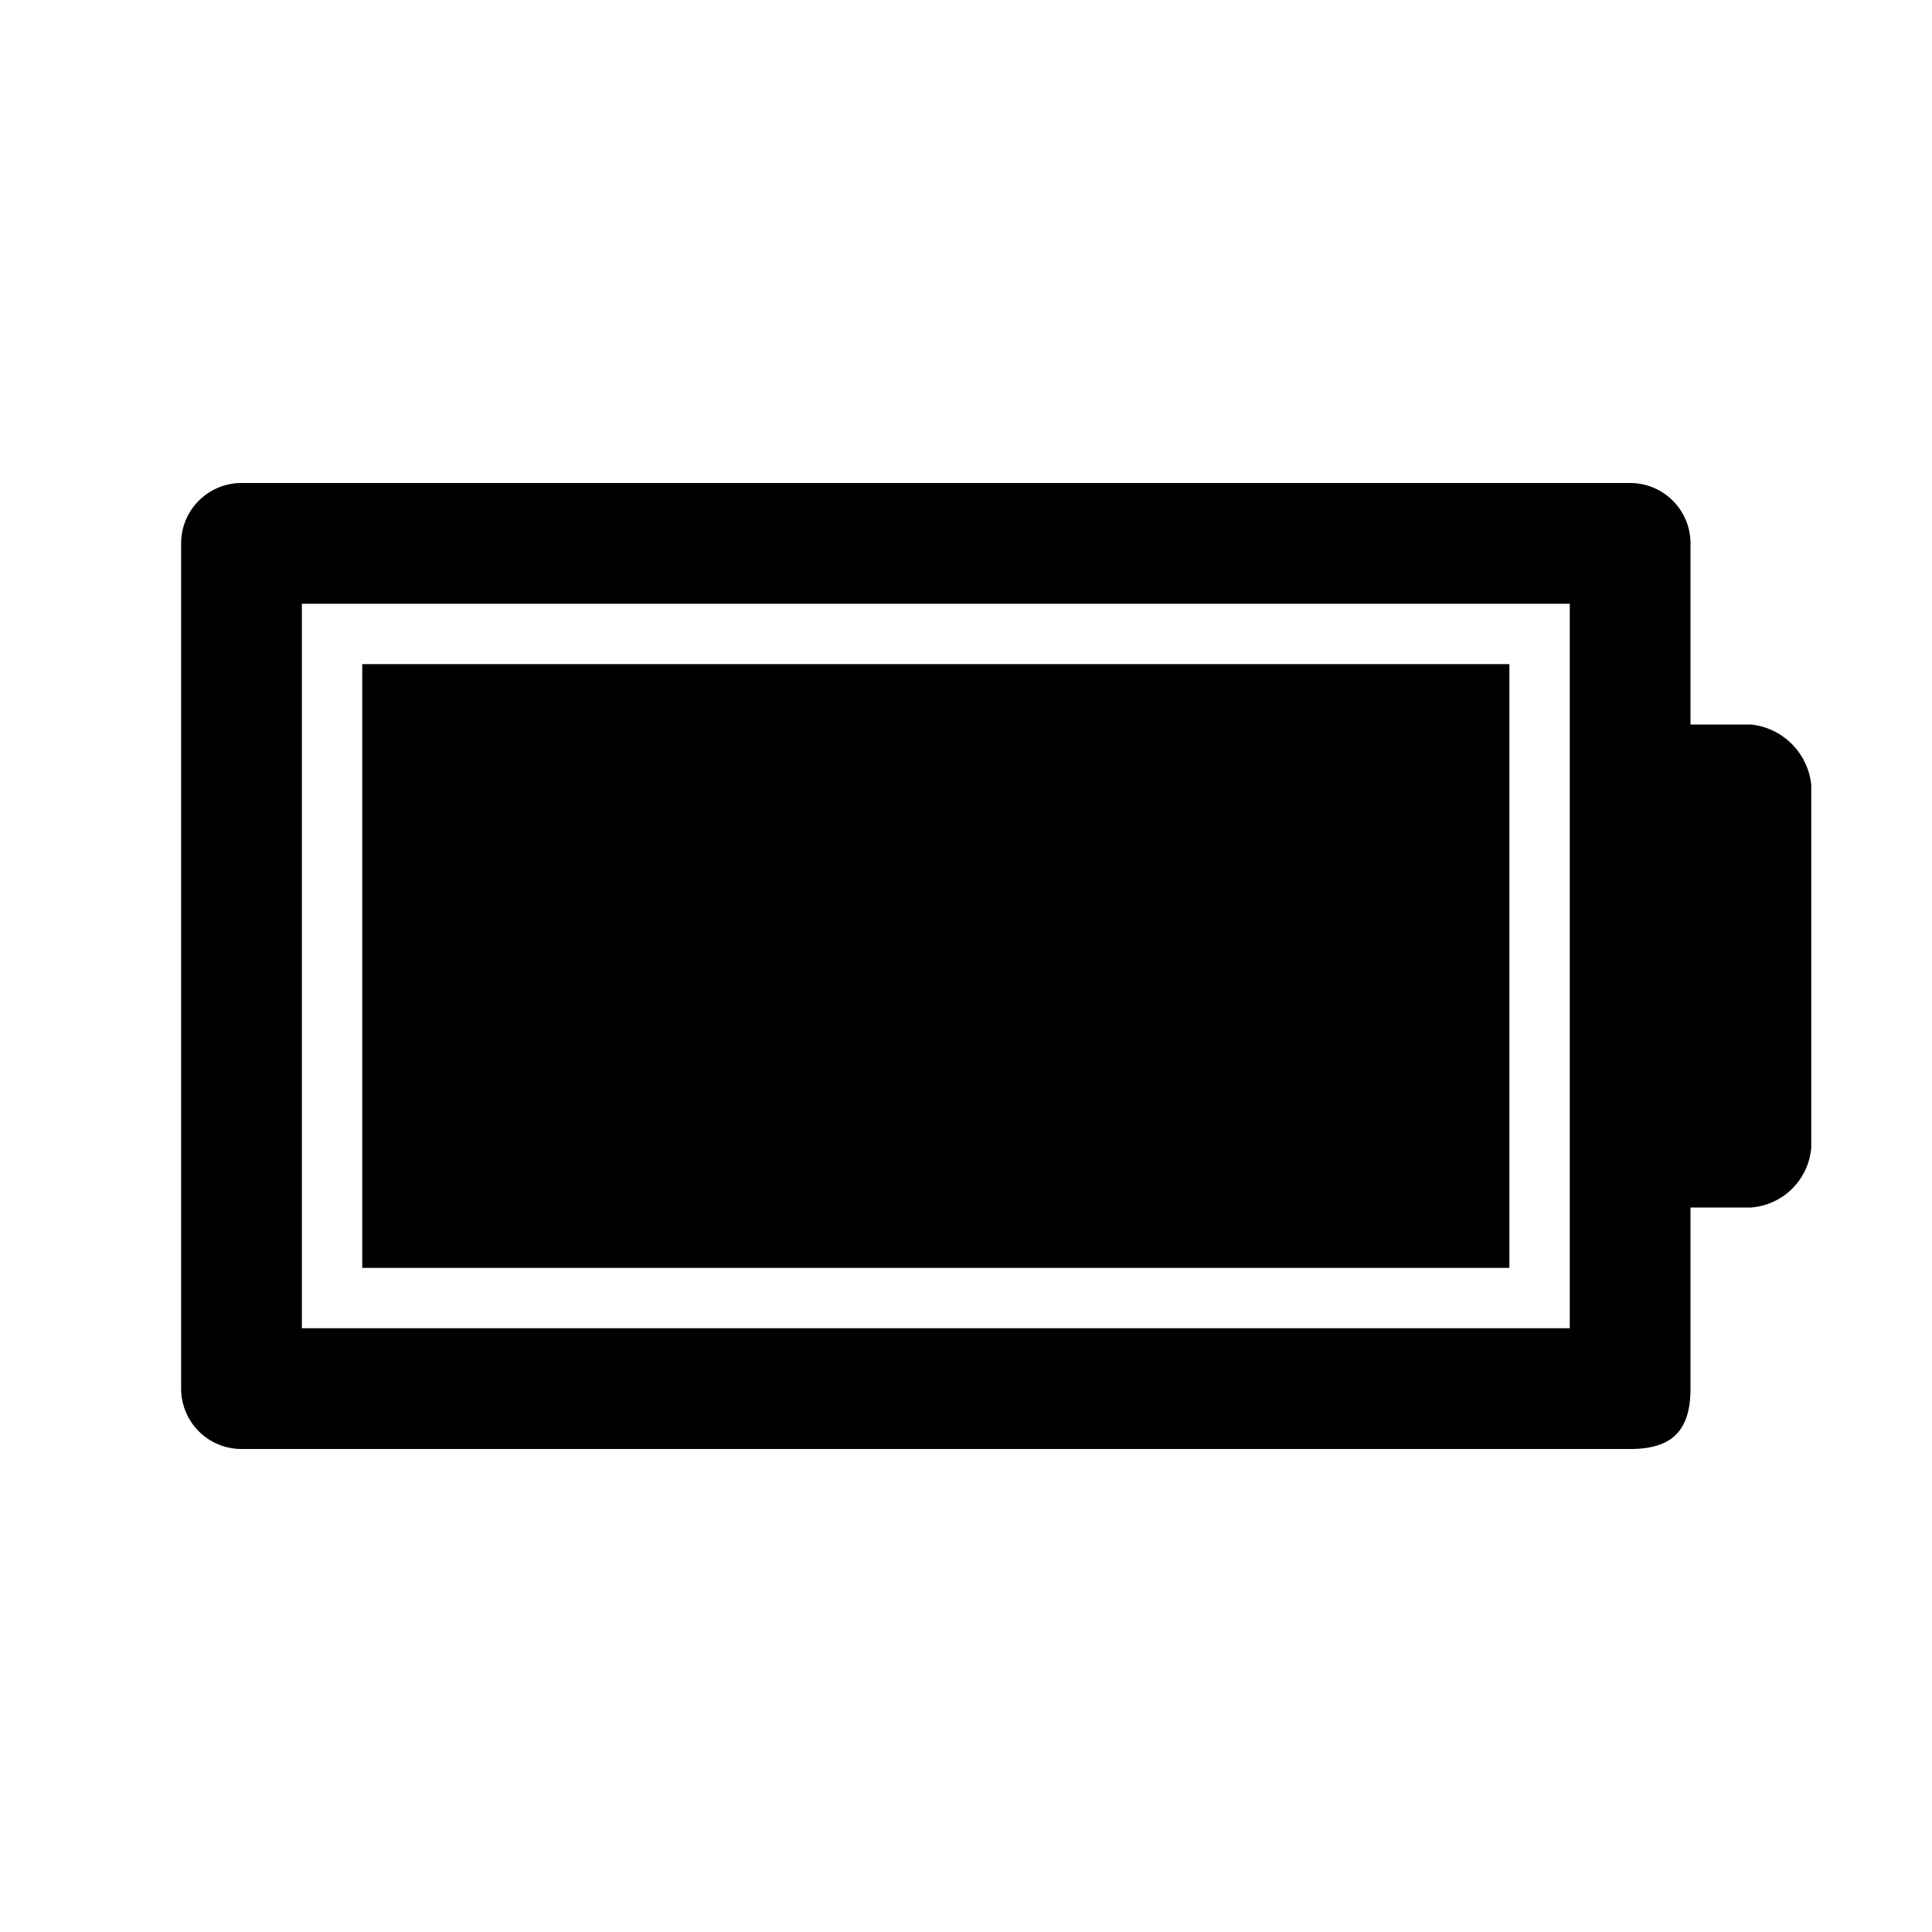 <svg id="icon" xmlns="http://www.w3.org/2000/svg" viewBox="0 0 32 32"><defs><style>.cls-1{fill-rule:evenodd;}</style></defs><title>full-battery24px</title><path class="cls-1" d="M29,12H28V9a1,1,0,0,0-1-1H4A1,1,0,0,0,3,9V23a1,1,0,0,0,1,1H27c.67,0,1-.28,1-1V20h1a1.08,1.08,0,0,0,1-1V13A1.12,1.12,0,0,0,29,12ZM26,22H5V10H26Z"/><rect x="6" y="11" width="19" height="10"/></svg>